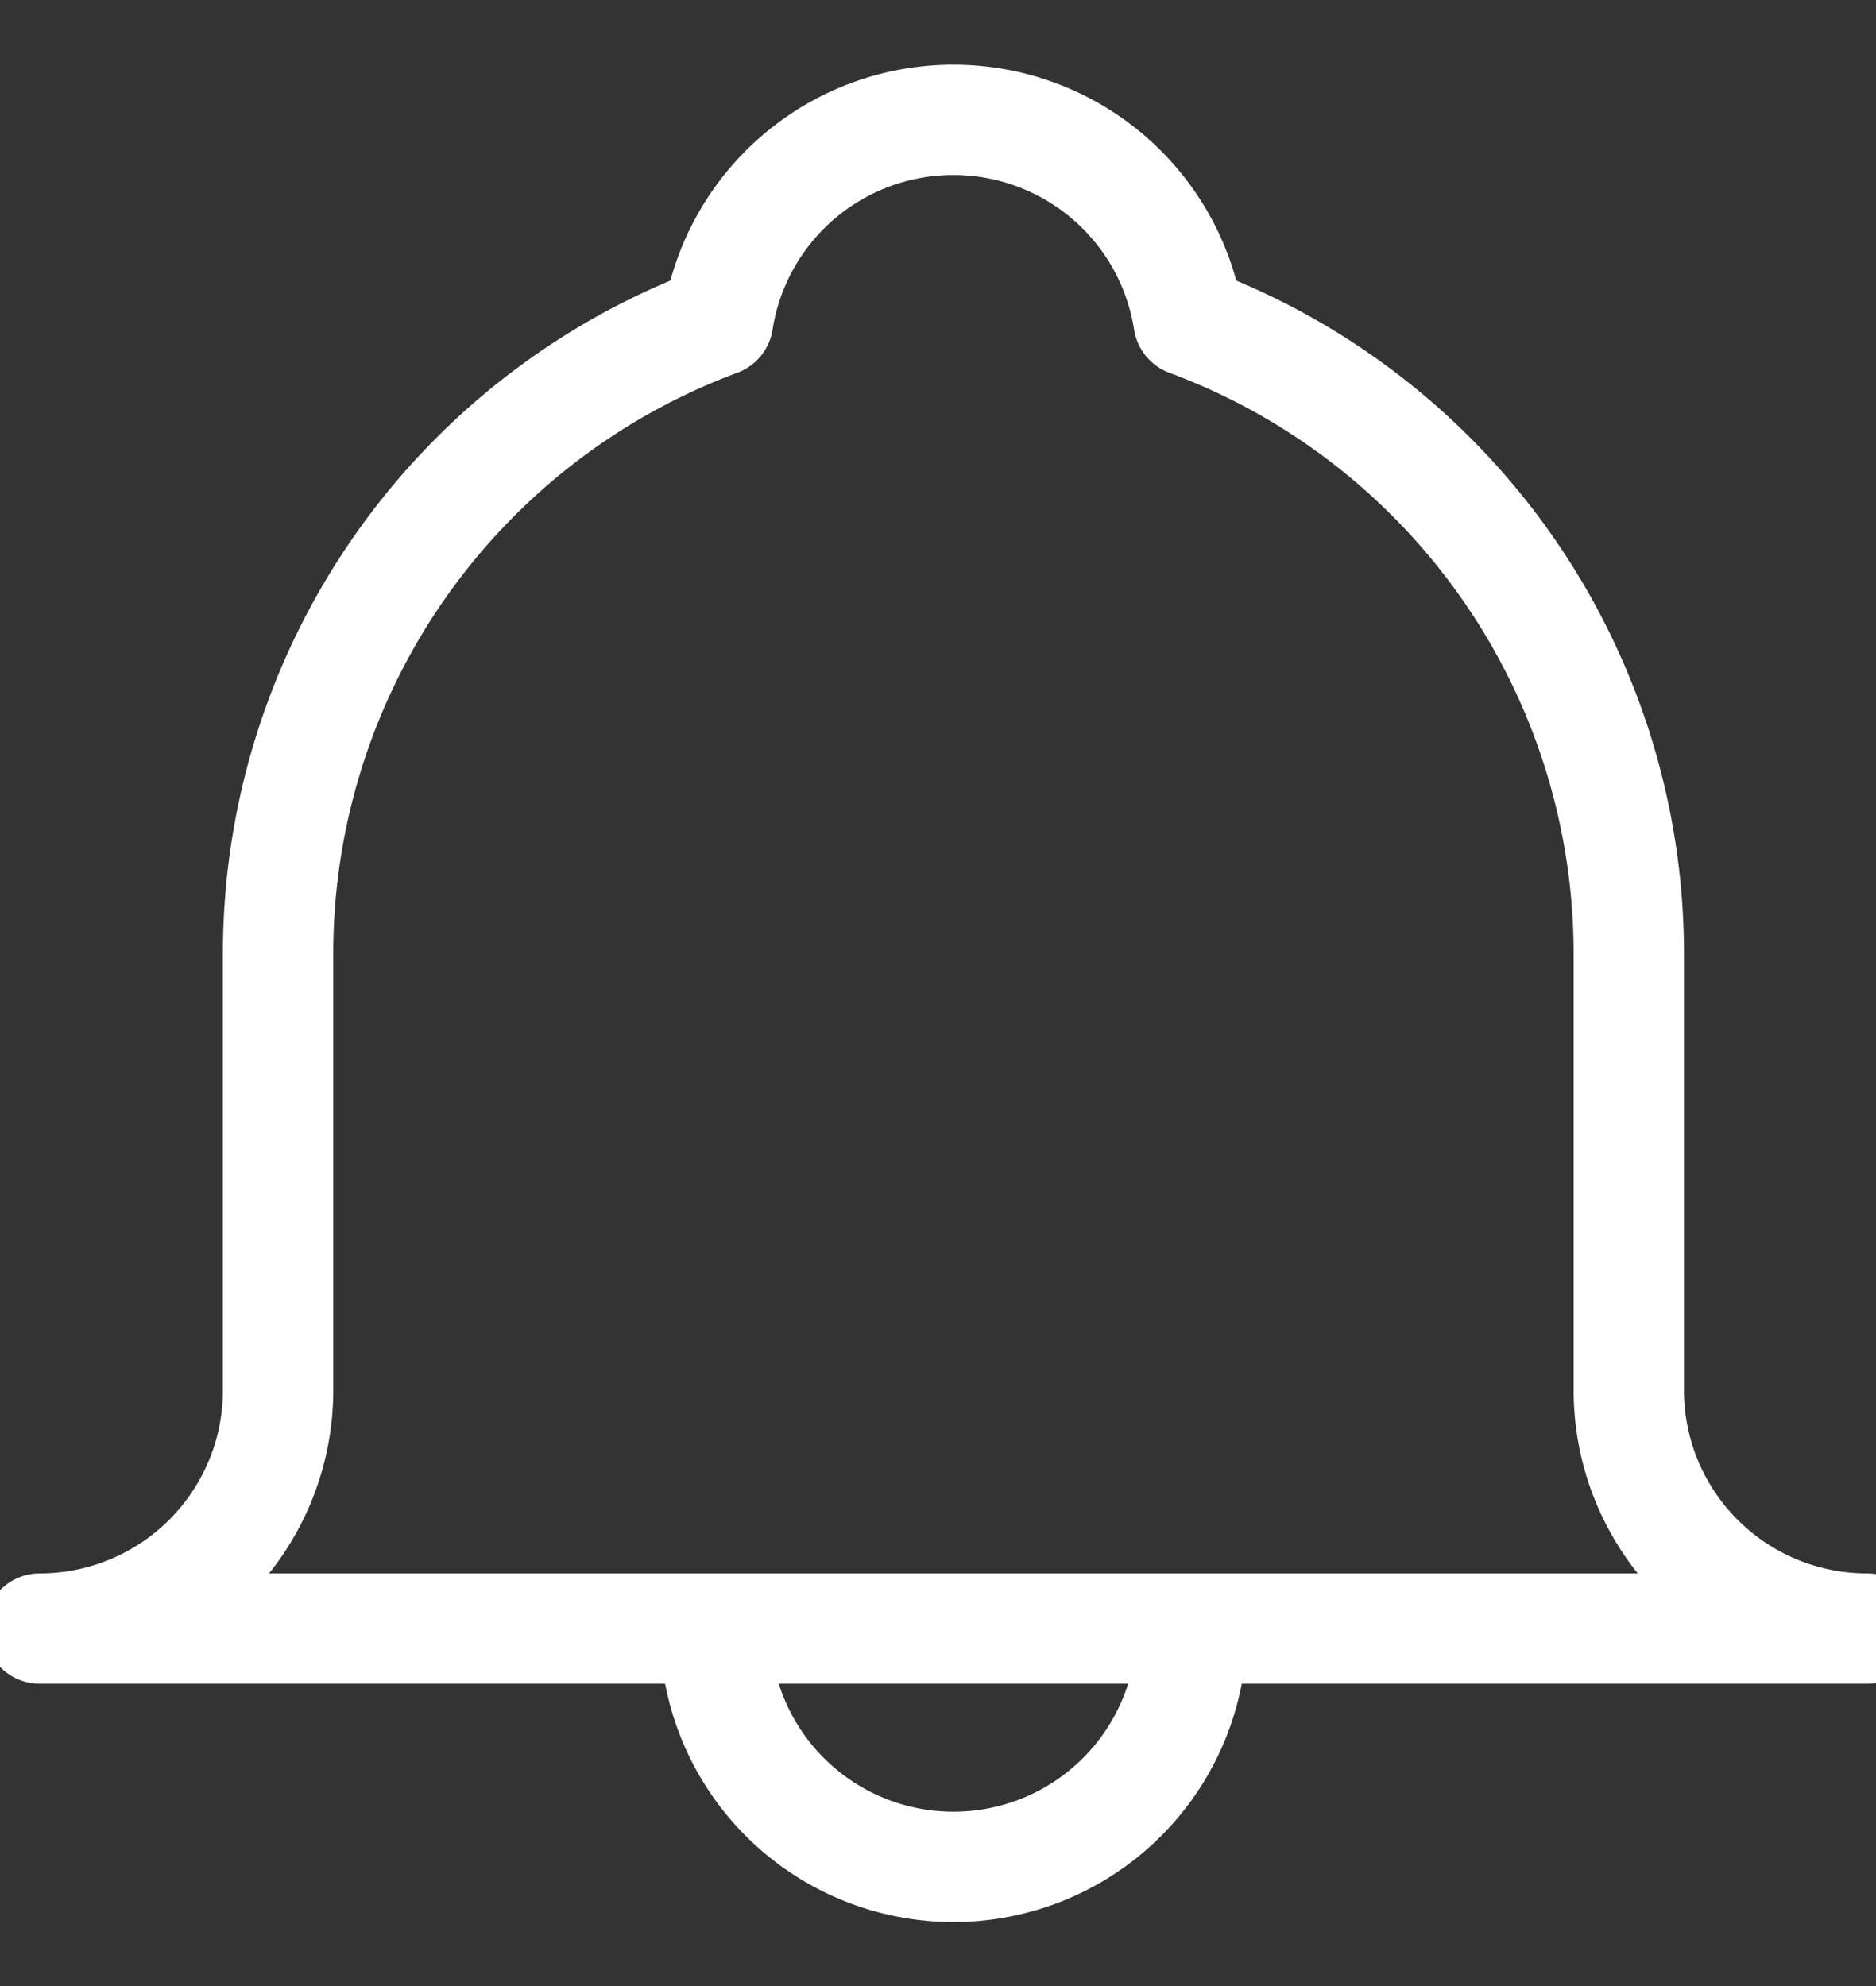 <svg xmlns="http://www.w3.org/2000/svg" width="17" height="18" viewBox="0 0 17 18">
    <rect x="0" y="0" width="17" height="18" fill="#333333" stroke="none"/>
    <g fill="none" fill-rule="evenodd" stroke="#FFF" stroke-linecap="round" stroke-linejoin="round">
        <path d="M14.76 12.6V8.64a6.118 6.118 0 0 0-3.989-5.73 2.158 2.158 0 0 0-4.264 0A6.115 6.115 0 0 0 2.52 8.64v3.96a2.16 2.16 0 0 1-2.16 2.16h16.56a2.159 2.159 0 0 1-2.16-2.16zM10.8 14.76a2.16 2.16 0 0 1-4.32 0"/>
    </g>
</svg>
